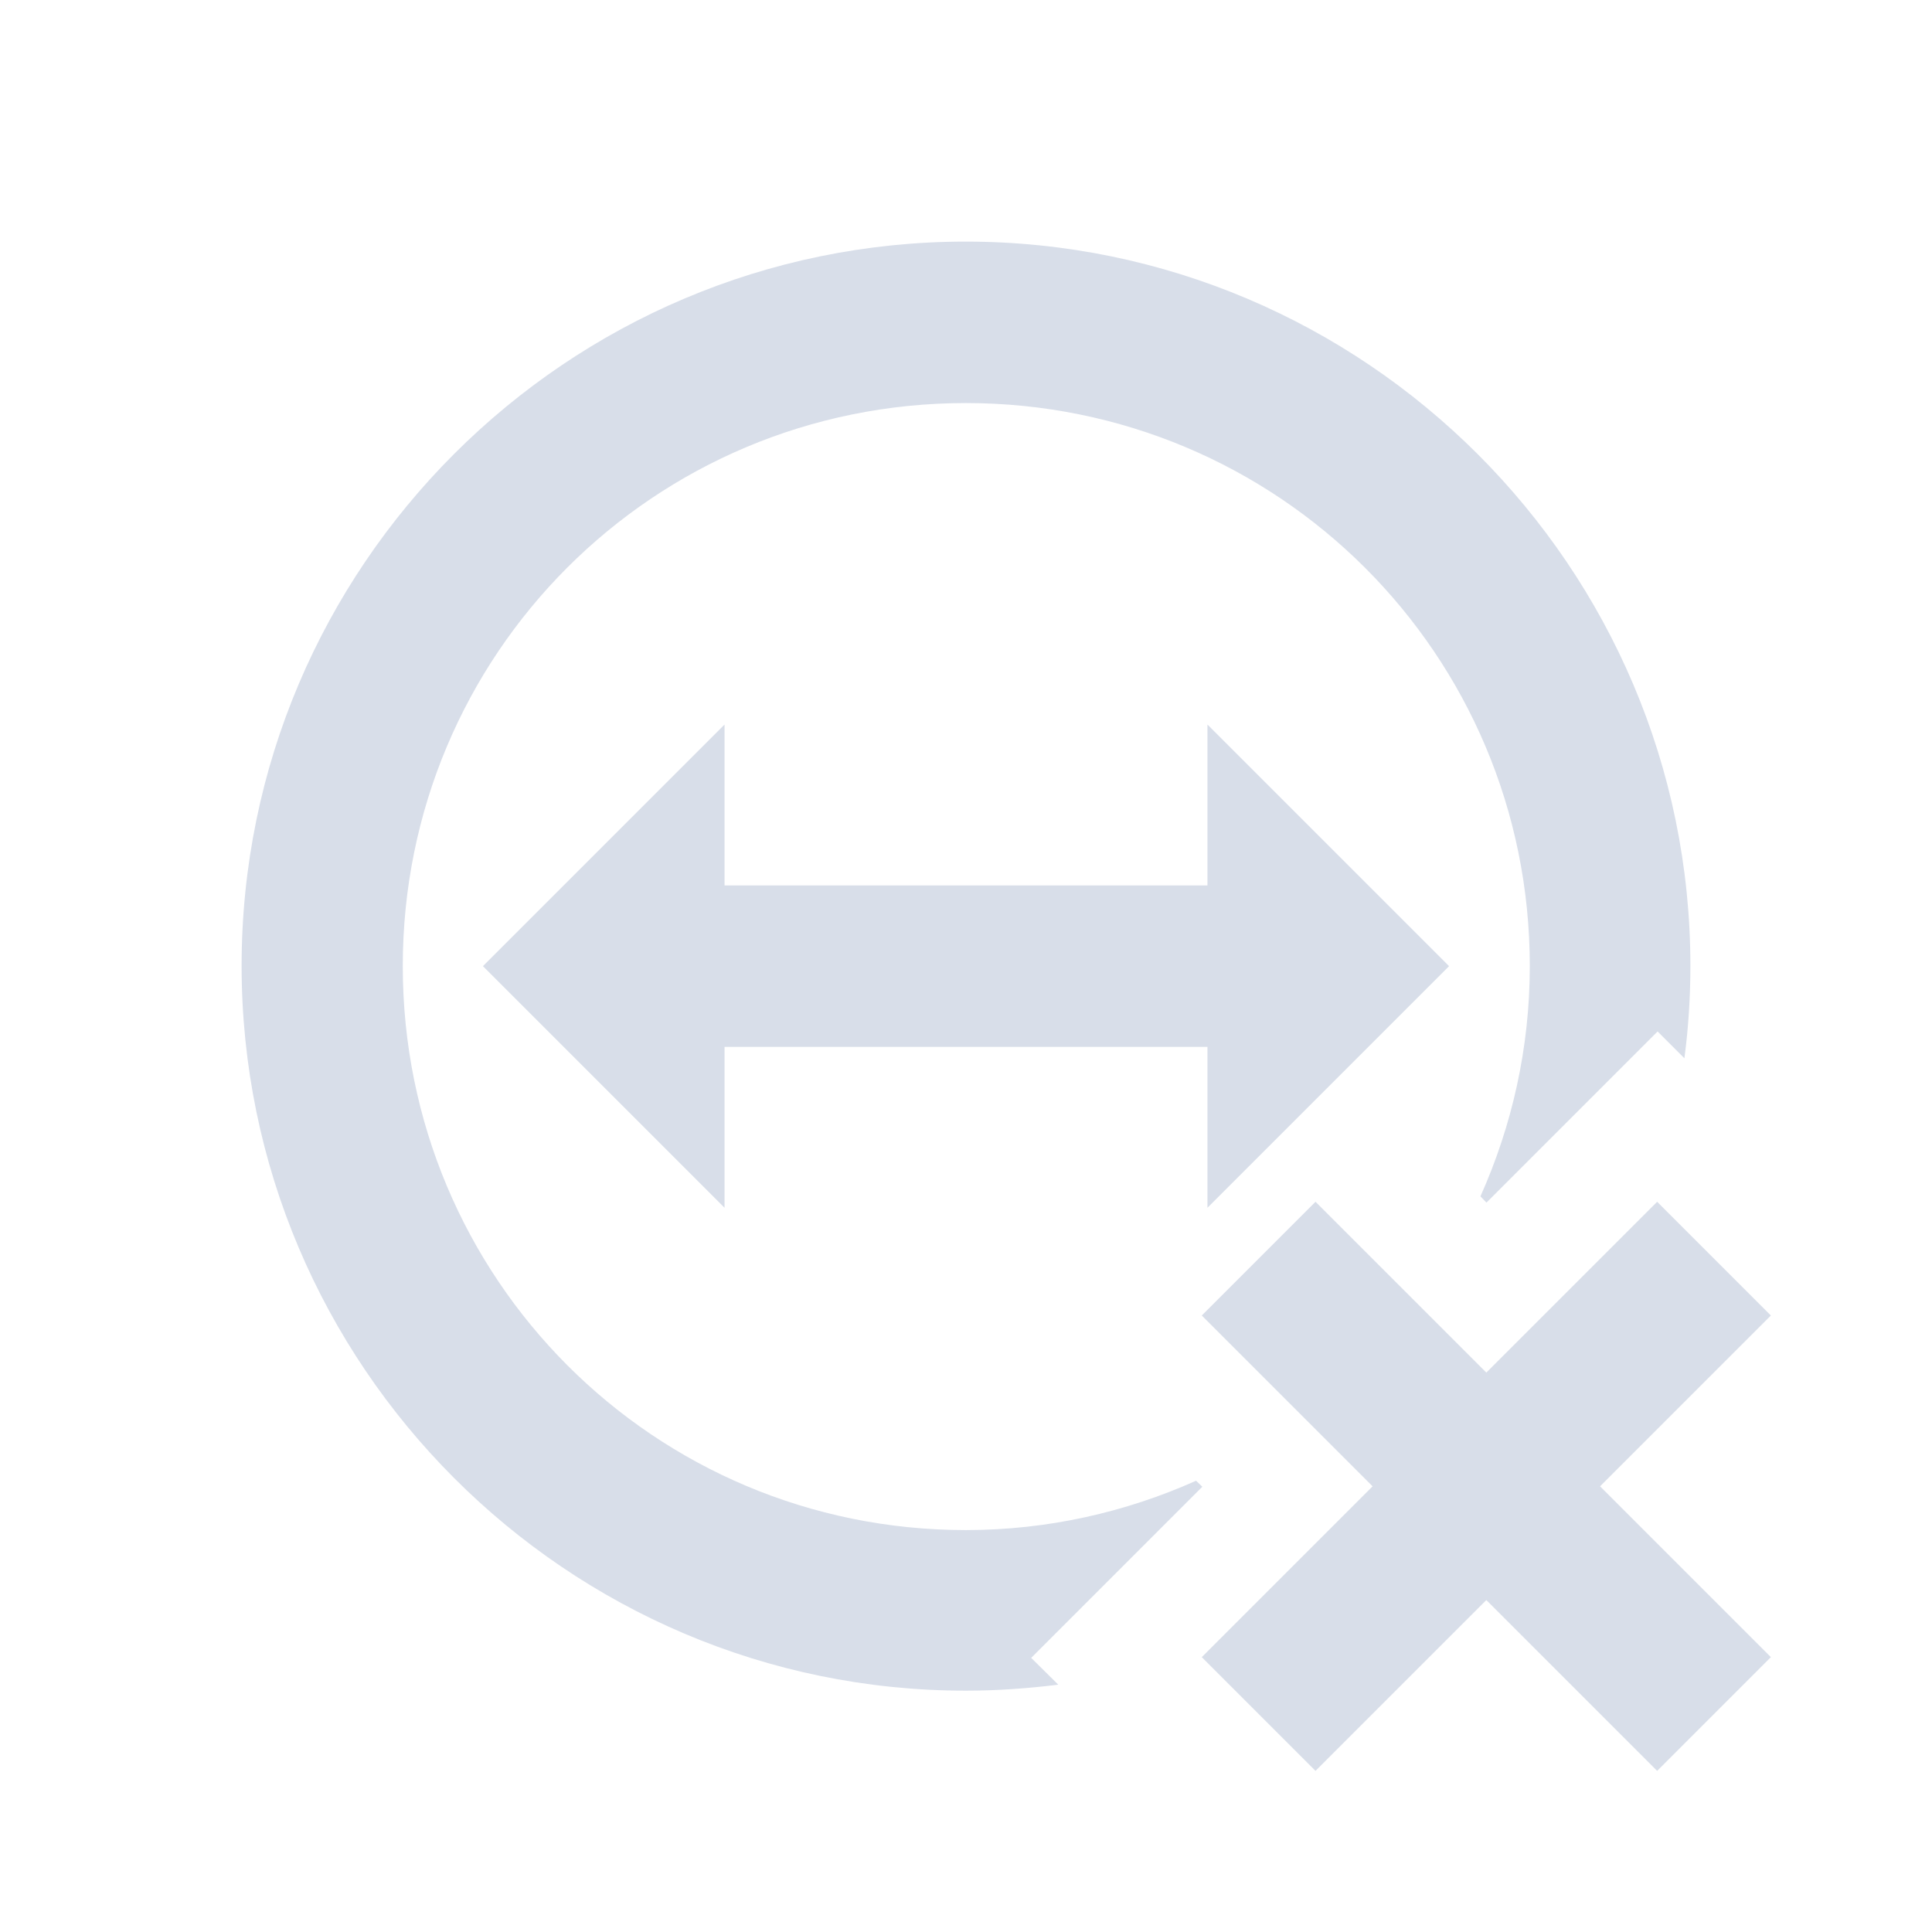 <svg width="24" height="24" viewBox="0 0 6.773 6.773" xmlns="http://www.w3.org/2000/svg">
 <path d="m1.693 3.387 0.847-0.847v0.564h1.693v-0.564l0.847 0.847-0.847 0.847v-0.564h-1.693v0.564z" fill="#d8dee9" fill-rule="evenodd"/>
 <rect transform="matrix(.707 .707 -.707 .707 0 0)" x="6.241" y="-.282" width="2.258" height=".564" fill="#d8dee9"/>
 <rect transform="matrix(-.707 .707 -.707 -.707 0 0)" x="-1.129" y="-7.652" width="2.258" height=".564" fill="#d8dee9"/>
 <path d="m3.386 0.847c-1.399 0-2.539 1.139-2.539 2.539 0 1.399 1.139 2.541 2.539 2.541 0.11 0 0.218-8e-3 0.324-0.021l-0.095-0.094 0.6-0.6-0.022-0.021c-0.246 0.11-0.519 0.173-0.807 0.173-1.094 0-1.974-0.882-1.974-1.977 0-1.094 0.88-1.974 1.974-1.974s1.977 0.88 1.977 1.974c0 0.288-0.063 0.561-0.173 0.807l0.021 0.022 0.6-0.6 0.094 0.094c0.014-0.106 0.021-0.214 0.021-0.324 0-1.399-1.142-2.539-2.541-2.539z" color-rendering="auto" fill="#d8dee9" image-rendering="auto" shape-rendering="auto" solid-color="#000000" isolation="auto" mix-blend-mode="normal" white-space="normal"/>
</svg>
